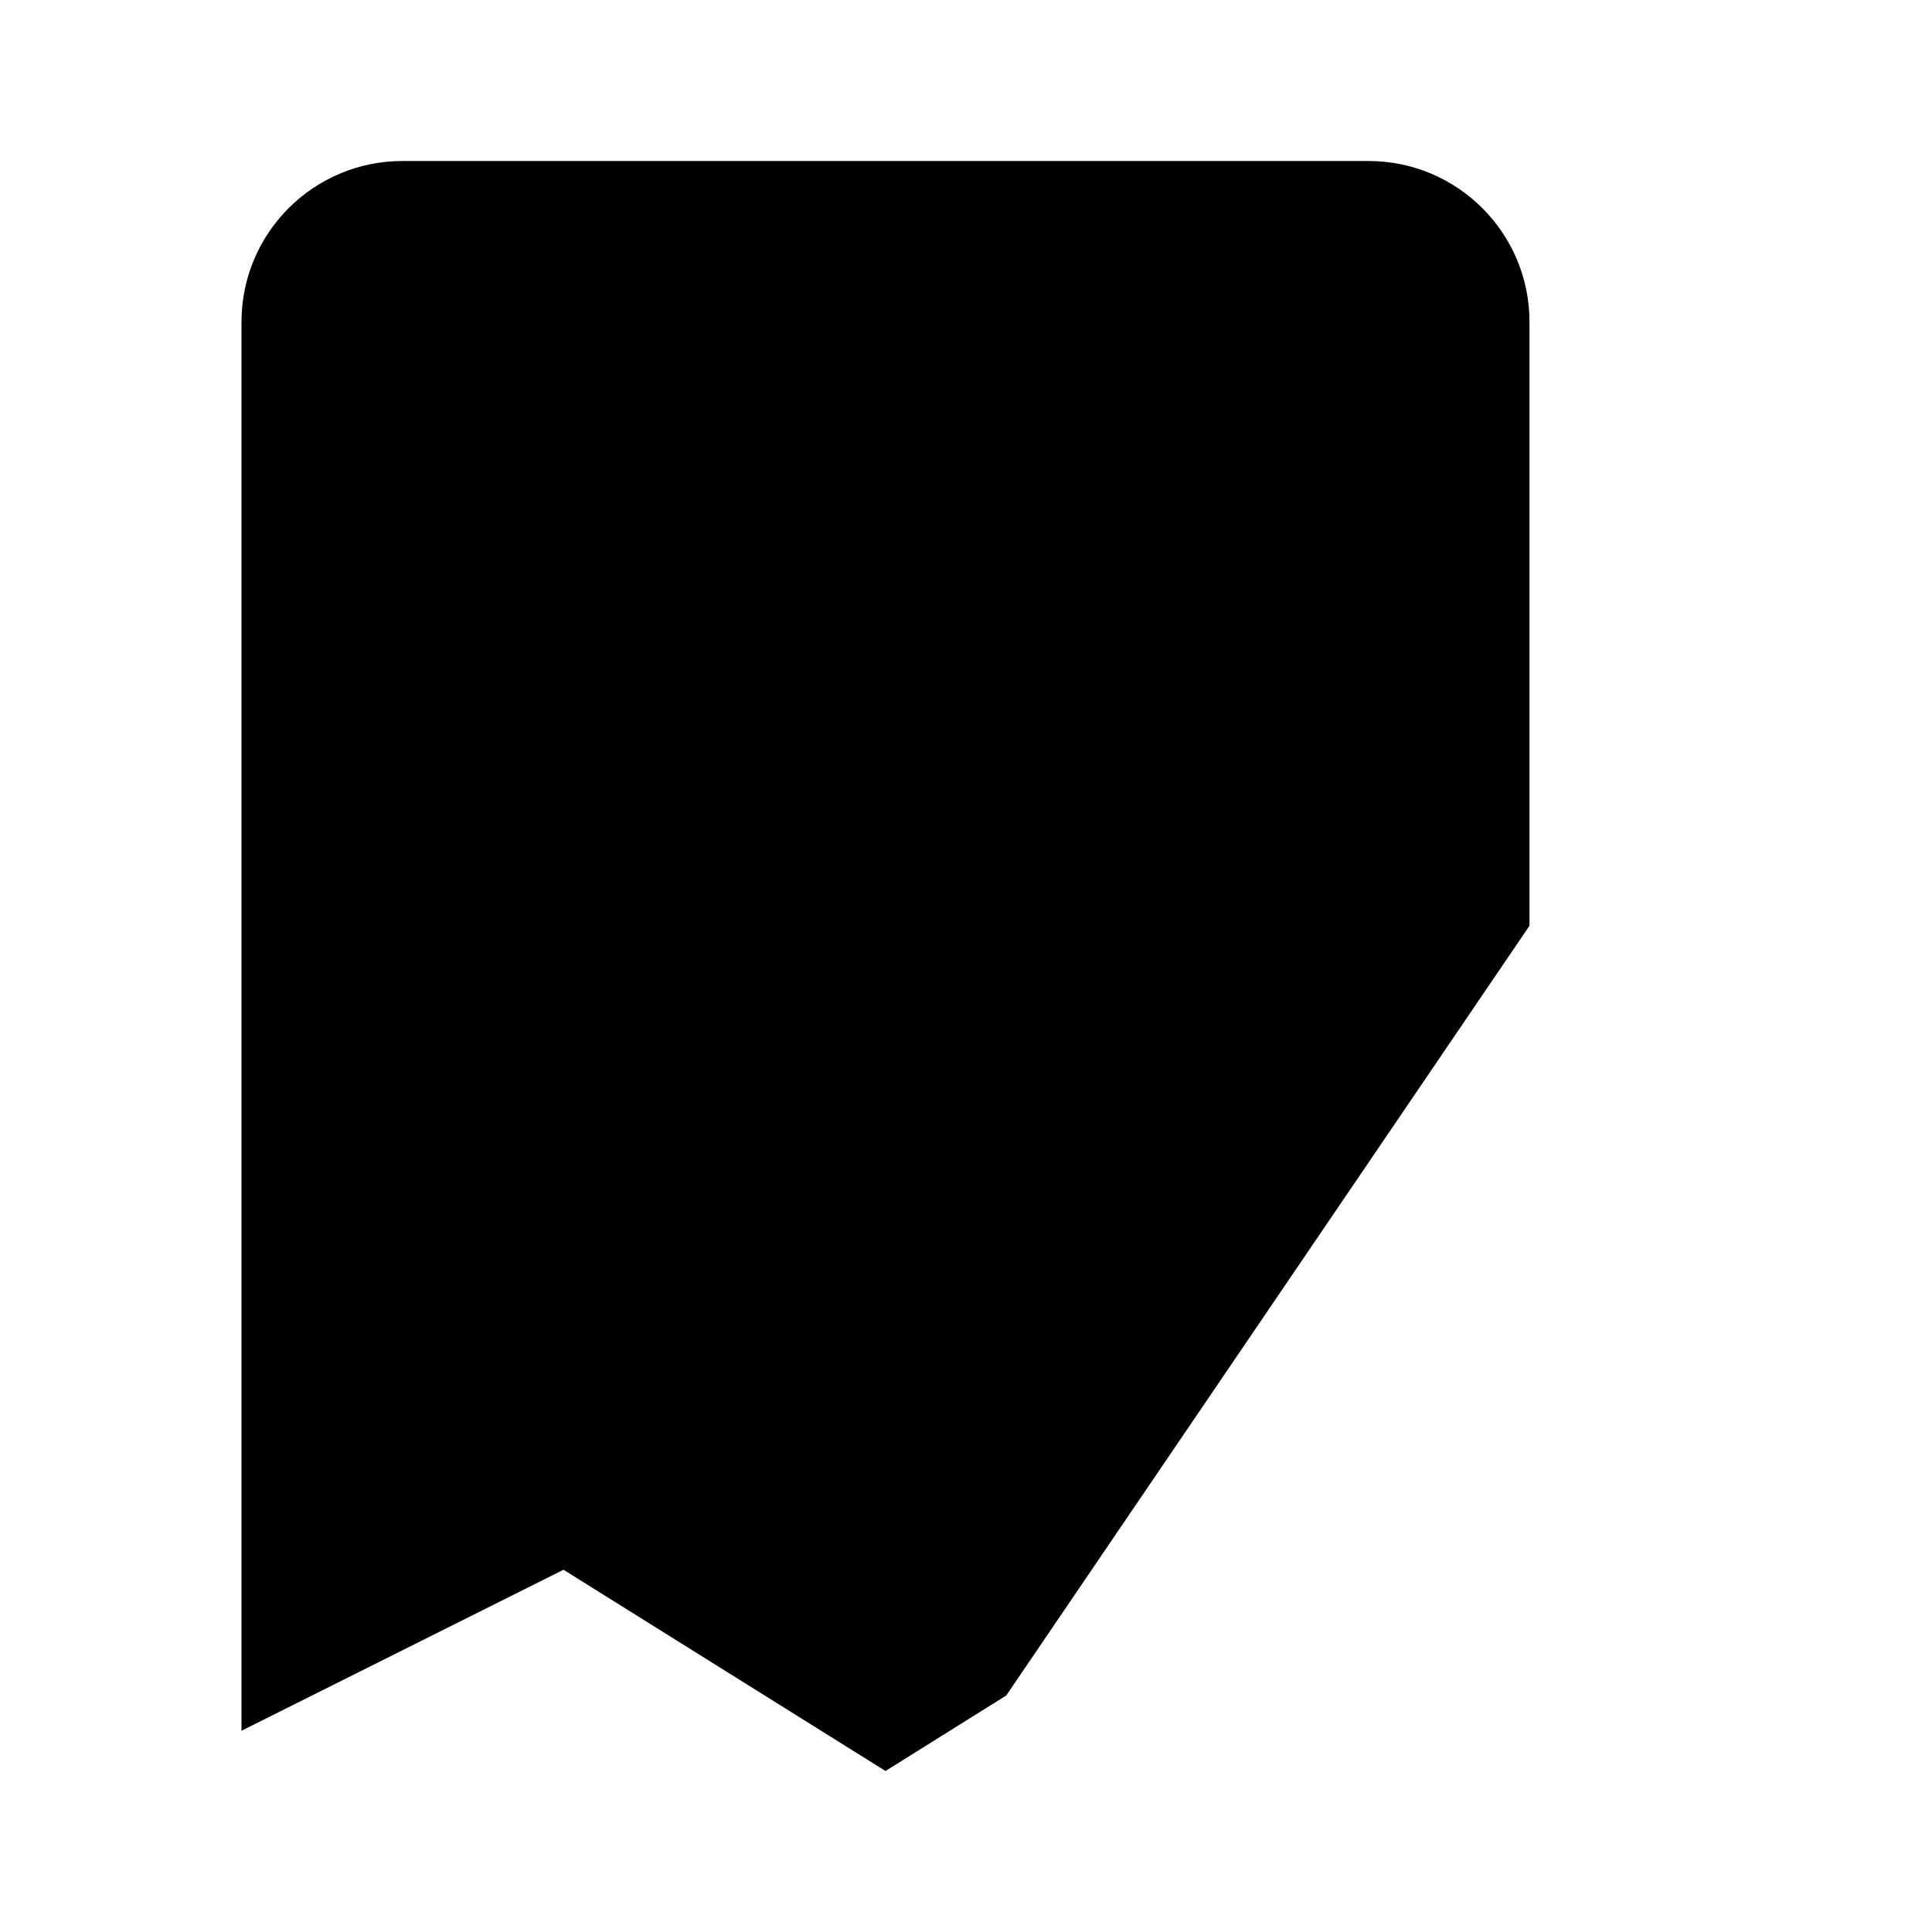 <svg viewBox="0 0 24 24" xmlns="http://www.w3.org/2000/svg"><path d="M19 11.5V4C19 2.895 18.105 2 17 2H5C3.895 2 3 2.895 3 4V21.5L7 19.5L11 22L12.5 21.062"/><path d="M11 11H7"/><path d="M17 14V22M21 18L13 18"/><path d="M15 7L7 7"/></svg>